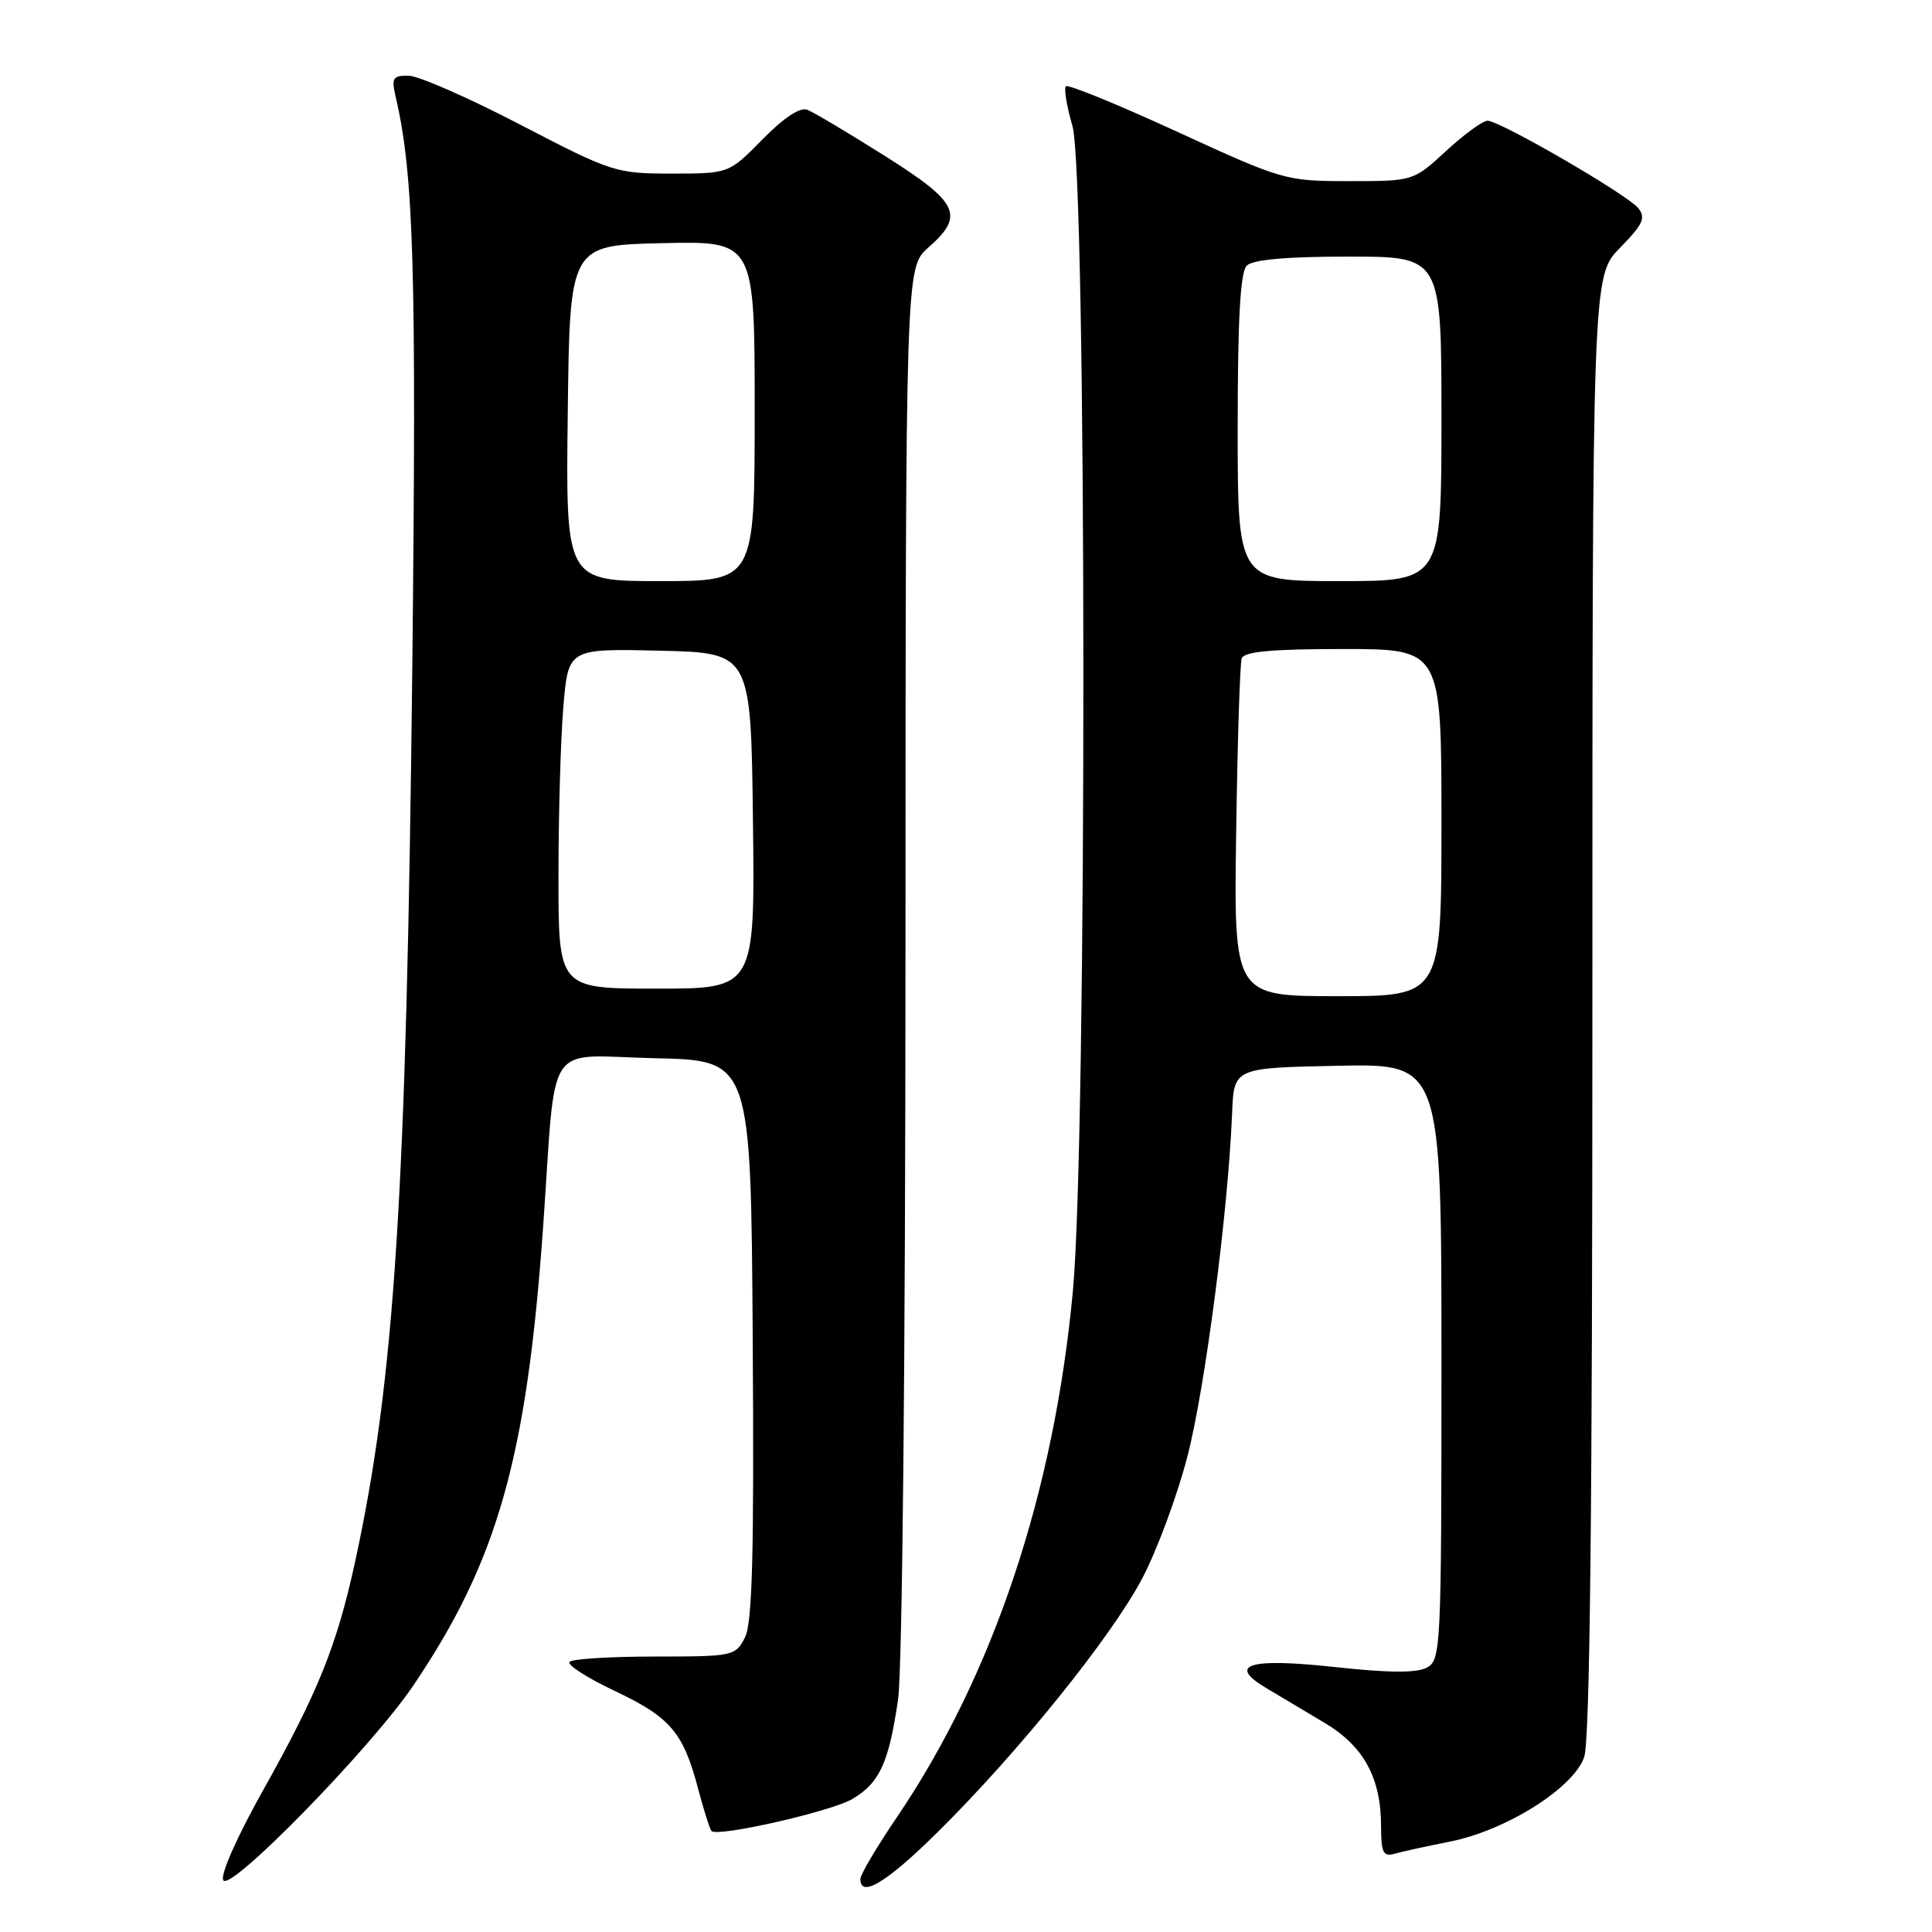 <?xml version="1.0" encoding="UTF-8" standalone="no"?>
<!DOCTYPE svg PUBLIC "-//W3C//DTD SVG 1.1//EN" "http://www.w3.org/Graphics/SVG/1.1/DTD/svg11.dtd" >
<svg xmlns="http://www.w3.org/2000/svg" xmlns:xlink="http://www.w3.org/1999/xlink" version="1.1" viewBox="0 0 256 256">
 <g >
 <path fill="currentColor"
d=" M 54.73 223.39 C 65.93 206.85 69.81 193.17 71.97 162.50 C 73.75 137.22 71.96 139.89 86.80 140.22 C 99.50 140.50 99.50 140.50 99.74 177.50 C 99.93 206.03 99.69 215.07 98.70 217.00 C 97.45 219.43 97.12 219.50 86.80 219.50 C 80.95 219.50 75.86 219.81 75.47 220.20 C 75.09 220.58 77.76 222.31 81.42 224.04 C 88.83 227.54 90.53 229.53 92.51 237.04 C 93.26 239.88 94.06 242.39 94.28 242.62 C 95.11 243.45 110.14 240.03 112.94 238.38 C 116.56 236.24 117.78 233.58 119.00 225.17 C 119.56 221.28 119.97 180.36 119.98 126.97 C 120.00 35.45 120.00 35.45 123.00 32.81 C 127.87 28.54 127.07 26.85 117.23 20.65 C 112.41 17.61 107.79 14.86 106.96 14.54 C 106.01 14.17 103.82 15.63 101.02 18.48 C 96.58 23.00 96.58 23.00 89.00 23.00 C 81.62 23.00 81.08 22.83 68.96 16.53 C 62.11 12.96 55.44 10.04 54.13 10.03 C 52.06 10.00 51.85 10.34 52.41 12.75 C 54.84 23.11 55.20 35.58 54.63 88.50 C 53.87 158.24 52.29 182.90 47.04 207.00 C 44.62 218.08 42.16 224.19 34.86 237.22 C 31.37 243.45 29.16 248.45 29.59 249.15 C 30.54 250.69 49.15 231.62 54.73 223.39 Z  M 124.26 242.75 C 134.97 232.16 147.30 216.86 151.36 209.13 C 153.31 205.42 156.01 198.14 157.35 192.94 C 159.68 183.95 162.75 160.38 163.26 147.50 C 163.50 141.50 163.50 141.50 177.25 141.22 C 191.00 140.94 191.00 140.94 191.00 180.44 C 191.00 218.49 190.93 219.97 189.06 220.97 C 187.72 221.69 184.01 221.67 176.96 220.90 C 165.50 219.65 162.52 220.55 167.79 223.68 C 169.47 224.68 172.93 226.74 175.47 228.26 C 180.71 231.37 183.00 235.57 183.00 242.04 C 183.00 245.46 183.29 246.05 184.75 245.64 C 185.71 245.36 189.02 244.64 192.09 244.03 C 199.54 242.56 208.48 236.94 209.91 232.83 C 210.67 230.65 211.00 200.29 211.00 133.14 C 211.00 36.58 211.00 36.58 214.66 32.84 C 217.74 29.68 218.12 28.85 217.05 27.55 C 215.52 25.72 198.75 16.00 197.11 16.00 C 196.47 16.00 194.00 17.80 191.62 20.00 C 187.28 24.00 187.28 24.00 178.75 24.00 C 170.36 24.00 169.98 23.89 155.99 17.46 C 148.16 13.86 141.52 11.15 141.24 11.43 C 140.95 11.71 141.35 14.09 142.11 16.72 C 144.00 23.22 144.05 150.68 142.17 171.00 C 139.70 197.71 131.62 221.91 118.89 240.72 C 116.20 244.68 114.00 248.40 114.00 248.97 C 114.00 251.56 117.51 249.43 124.26 242.75 Z  M 74.00 116.15 C 74.00 107.98 74.29 97.85 74.65 93.62 C 75.30 85.94 75.30 85.94 87.40 86.22 C 99.50 86.50 99.50 86.50 99.77 108.75 C 100.04 131.00 100.04 131.00 87.02 131.00 C 74.00 131.00 74.00 131.00 74.00 116.15 Z  M 75.23 54.75 C 75.50 32.50 75.50 32.50 87.75 32.22 C 100.00 31.94 100.00 31.94 100.00 54.47 C 100.00 77.00 100.00 77.00 87.48 77.00 C 74.96 77.00 74.96 77.00 75.23 54.75 Z  M 163.80 110.25 C 163.97 98.29 164.30 87.94 164.53 87.25 C 164.83 86.34 168.43 86.00 177.97 86.00 C 191.00 86.00 191.00 86.00 191.00 109.00 C 191.00 132.00 191.00 132.00 177.24 132.00 C 163.48 132.00 163.48 132.00 163.80 110.25 Z  M 164.00 56.70 C 164.00 42.24 164.35 36.05 165.20 35.20 C 166.00 34.40 170.47 34.00 178.70 34.00 C 191.00 34.00 191.00 34.00 191.00 55.50 C 191.00 77.00 191.00 77.00 177.50 77.00 C 164.00 77.00 164.00 77.00 164.00 56.70 Z "/>
</g>
</svg>